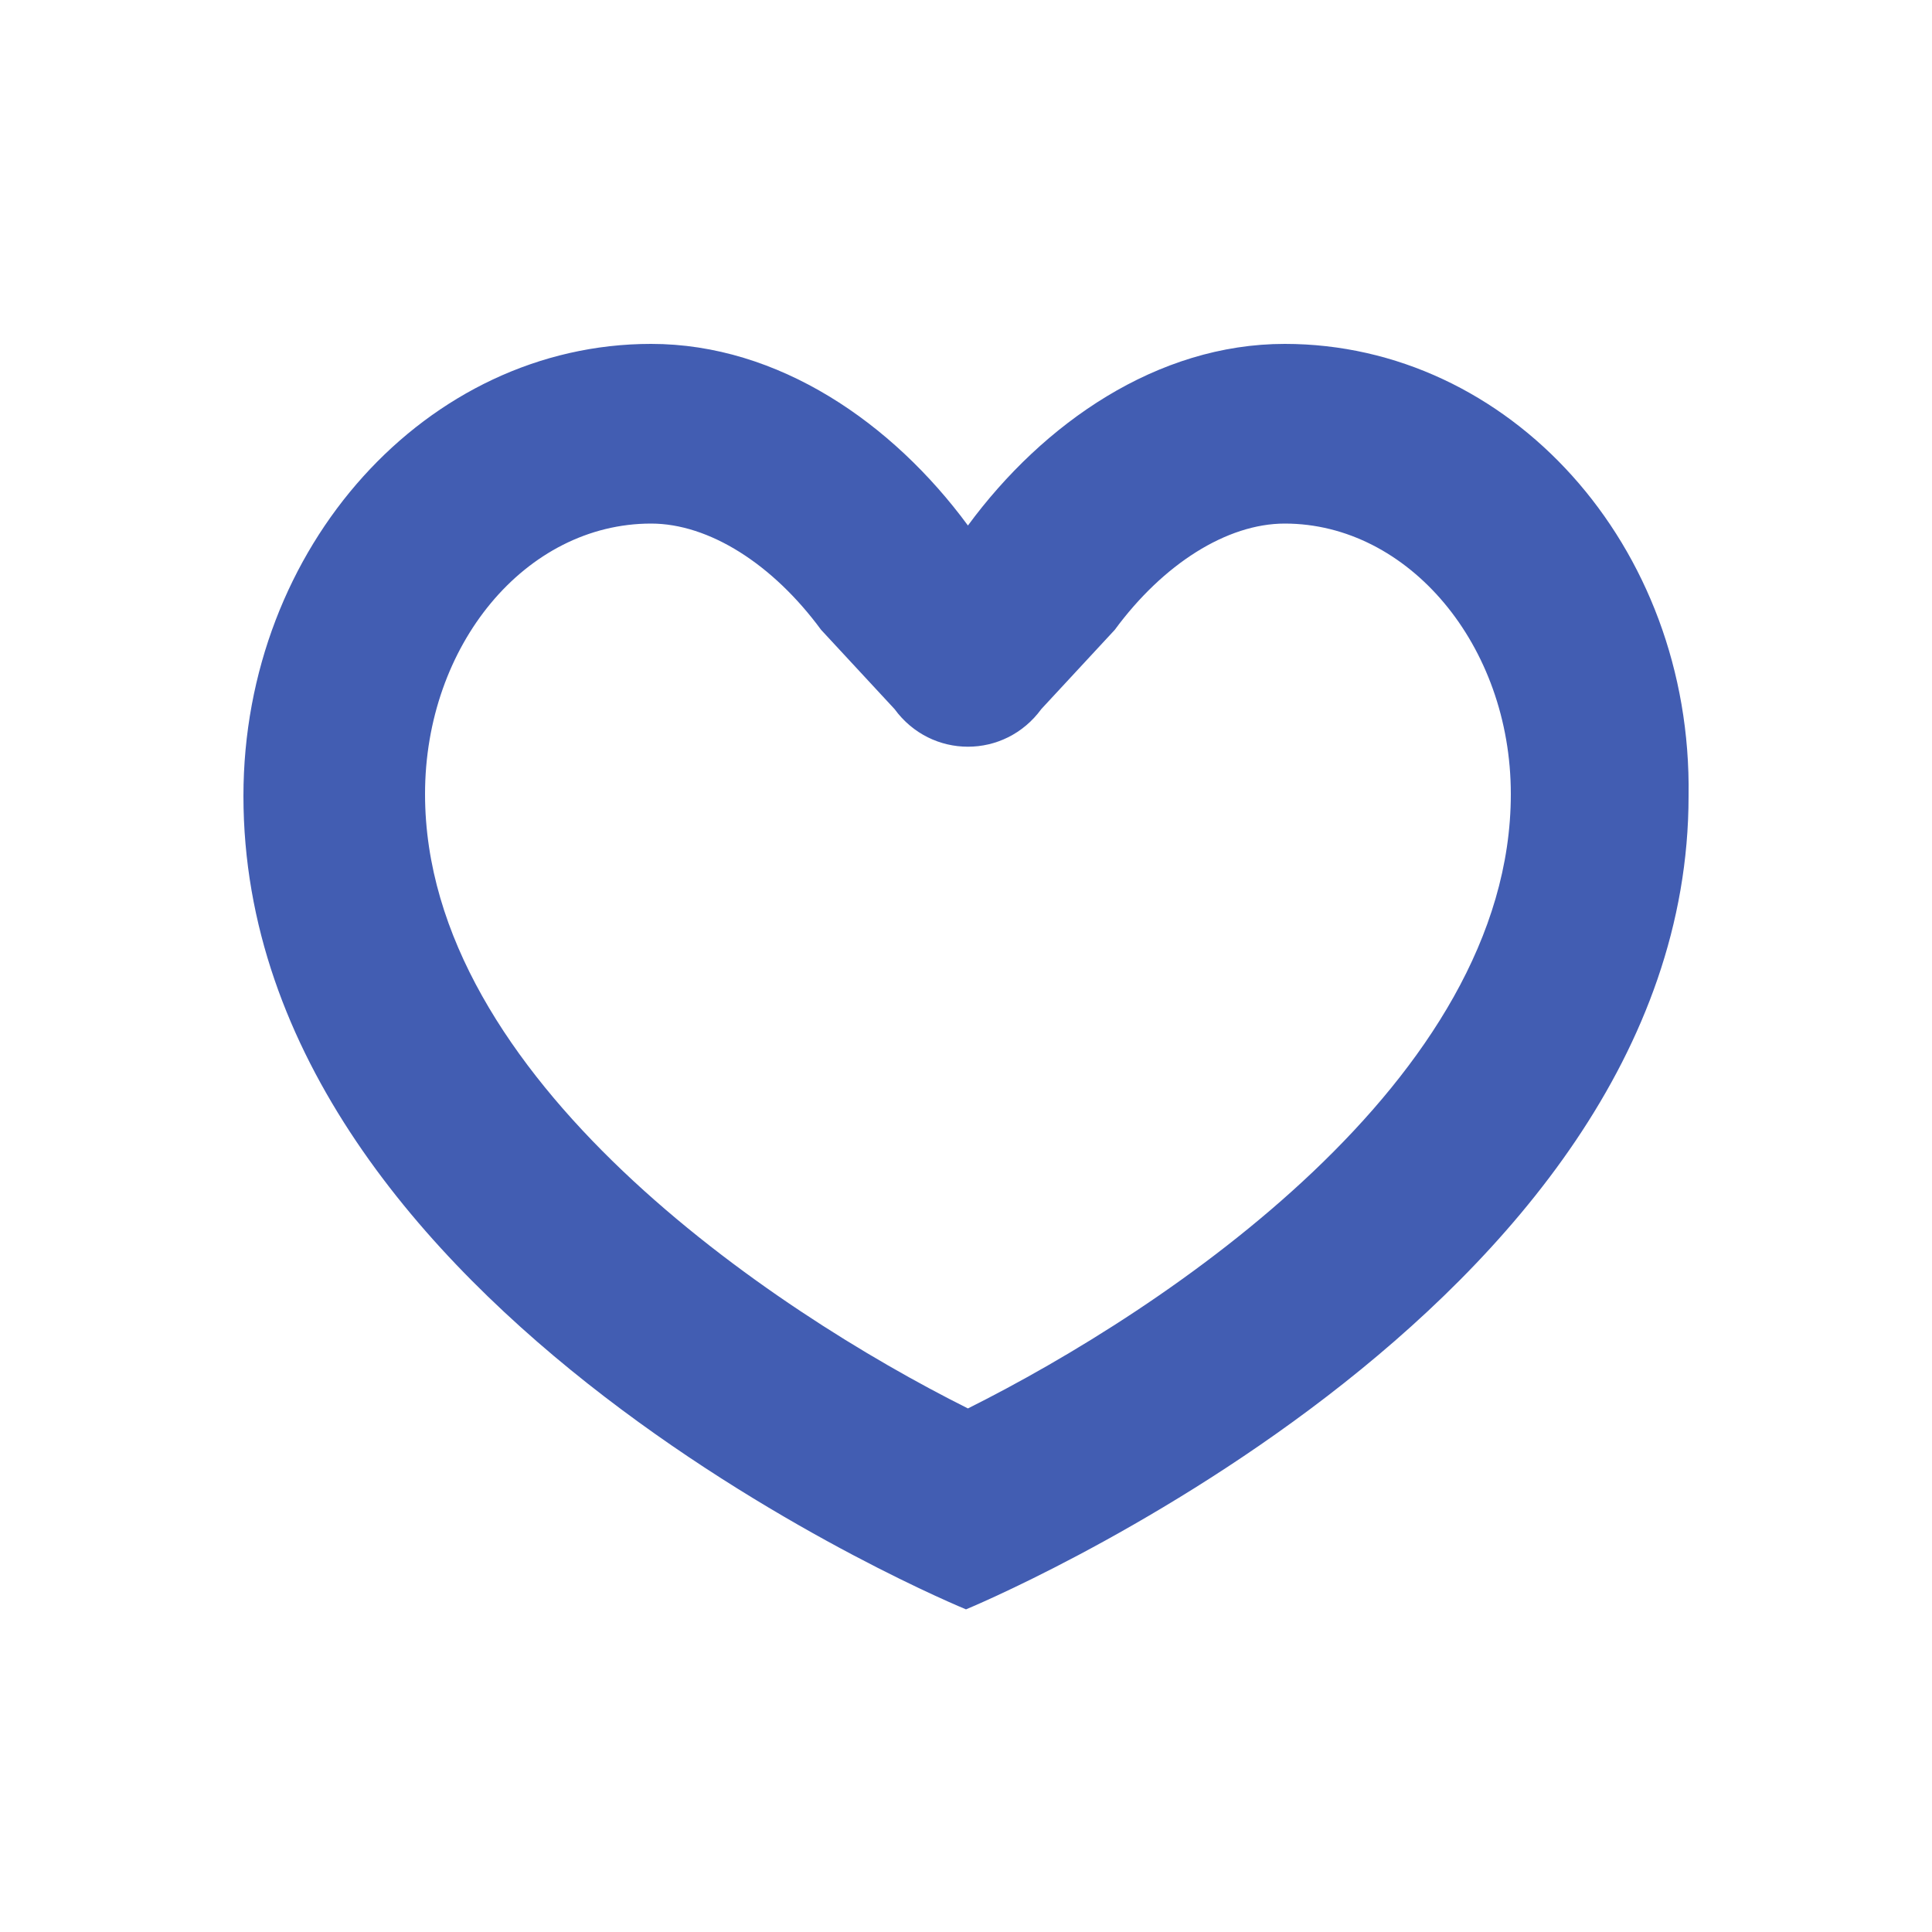<?xml version="1.0" encoding="UTF-8"?>
<svg width="1200pt" height="1200pt" version="1.1" viewBox="0 0 1200 1200" xmlns="http://www.w3.org/2000/svg">
 <path d="m798 325.2c76.801 0 140.4 75.602 140.4 168 0 177.6-214.8 320.4-337.2 381.6-122.4-61.199-337.2-205.2-337.2-381.6 0-92.398 62.398-168 140.4-168 36 0 75.602 25.199 105.6 66l45.602 49.199c22.801 31.199 68.398 31.199 91.199 0l45.602-49.199c29.996-40.801 69.598-66 105.6-66m0-111.6c-79.199 0-150 49.199-196.8 112.8-46.801-63.602-117.6-112.8-196.8-112.8-139.2 0-253.2 126-253.2 280.8 0 321.6 448.8 505.2 448.8 505.2s448.8-184.8 448.8-505.2c2.398-156-111.6-280.8-250.8-280.8z" fill="#425db2"/>
</svg>
